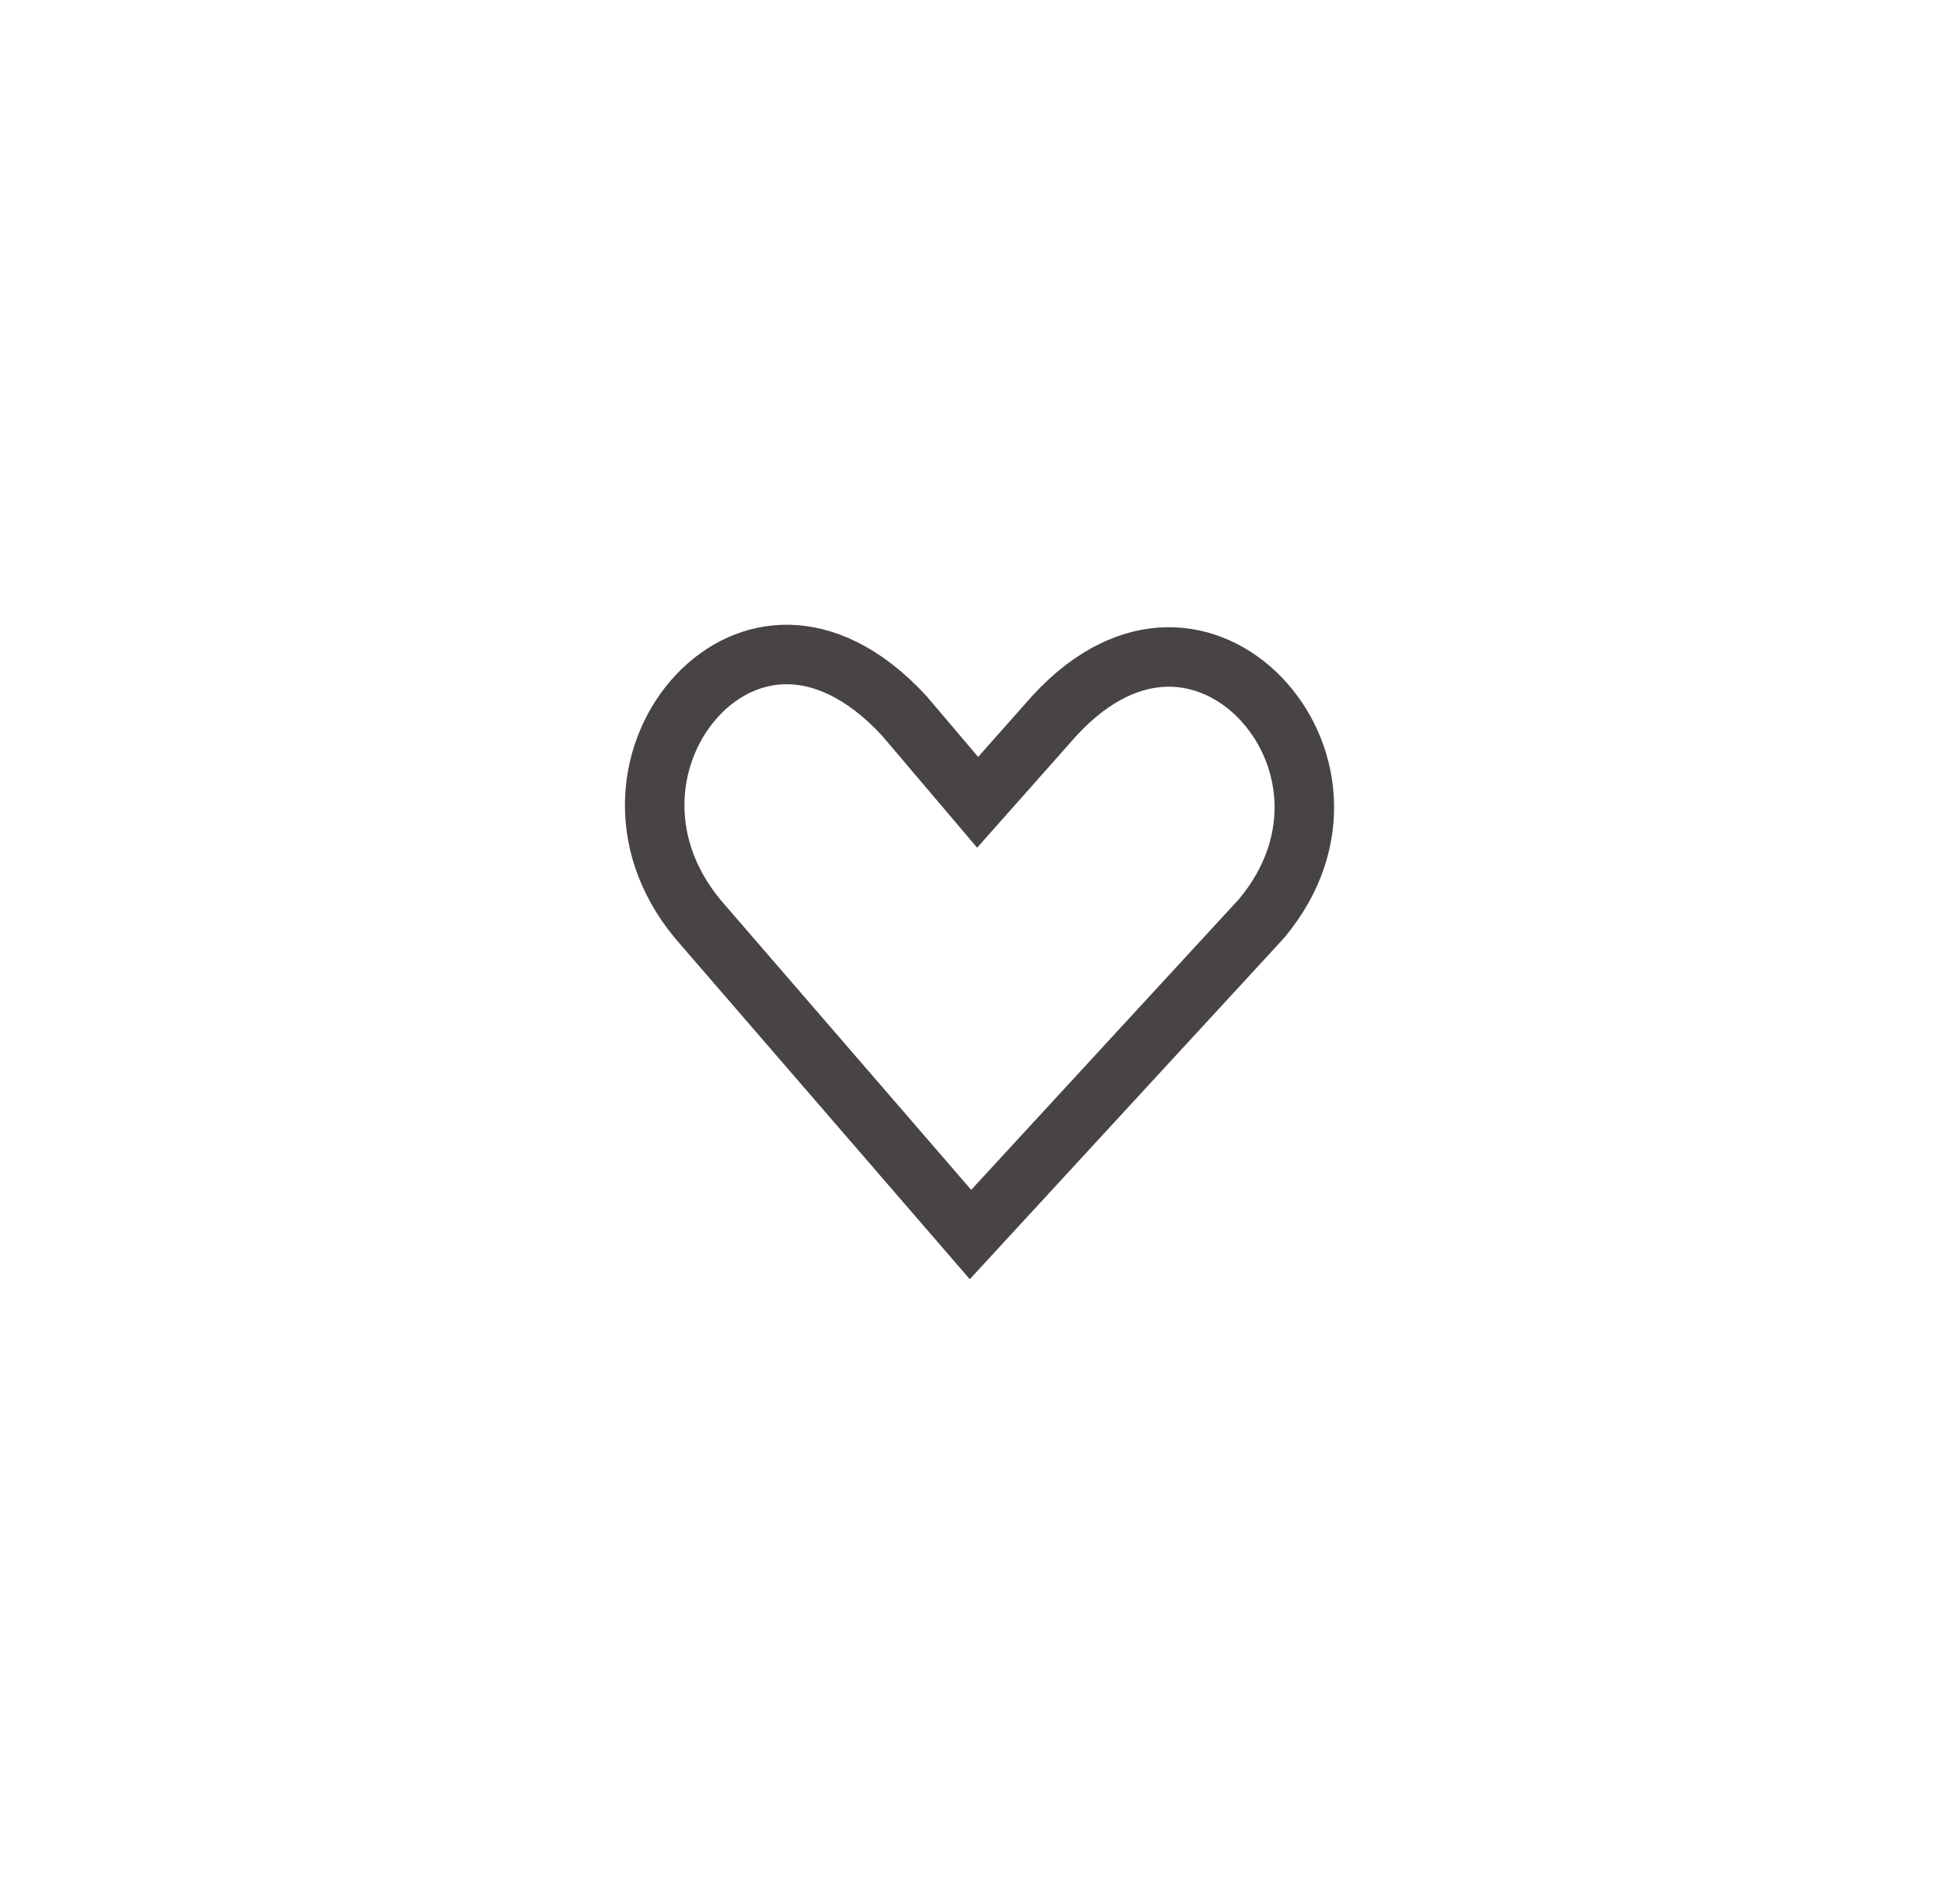 <svg width="49" height="48" viewBox="0 0 49 48" fill="none" xmlns="http://www.w3.org/2000/svg">
<path d="M24.083 19.567L24.642 20.226L25.216 19.579L26.571 18.051C27.565 16.966 28.569 16.572 29.429 16.562C30.301 16.553 31.127 16.936 31.76 17.589C33.025 18.894 33.445 21.194 31.792 23.163L24.462 31.123L17.592 23.174C15.95 21.195 16.342 18.846 17.583 17.526C18.202 16.868 19.012 16.485 19.878 16.5C20.735 16.515 21.755 16.922 22.791 18.045L24.083 19.567Z" stroke="#484444" stroke-width="1.5"/>
</svg>
